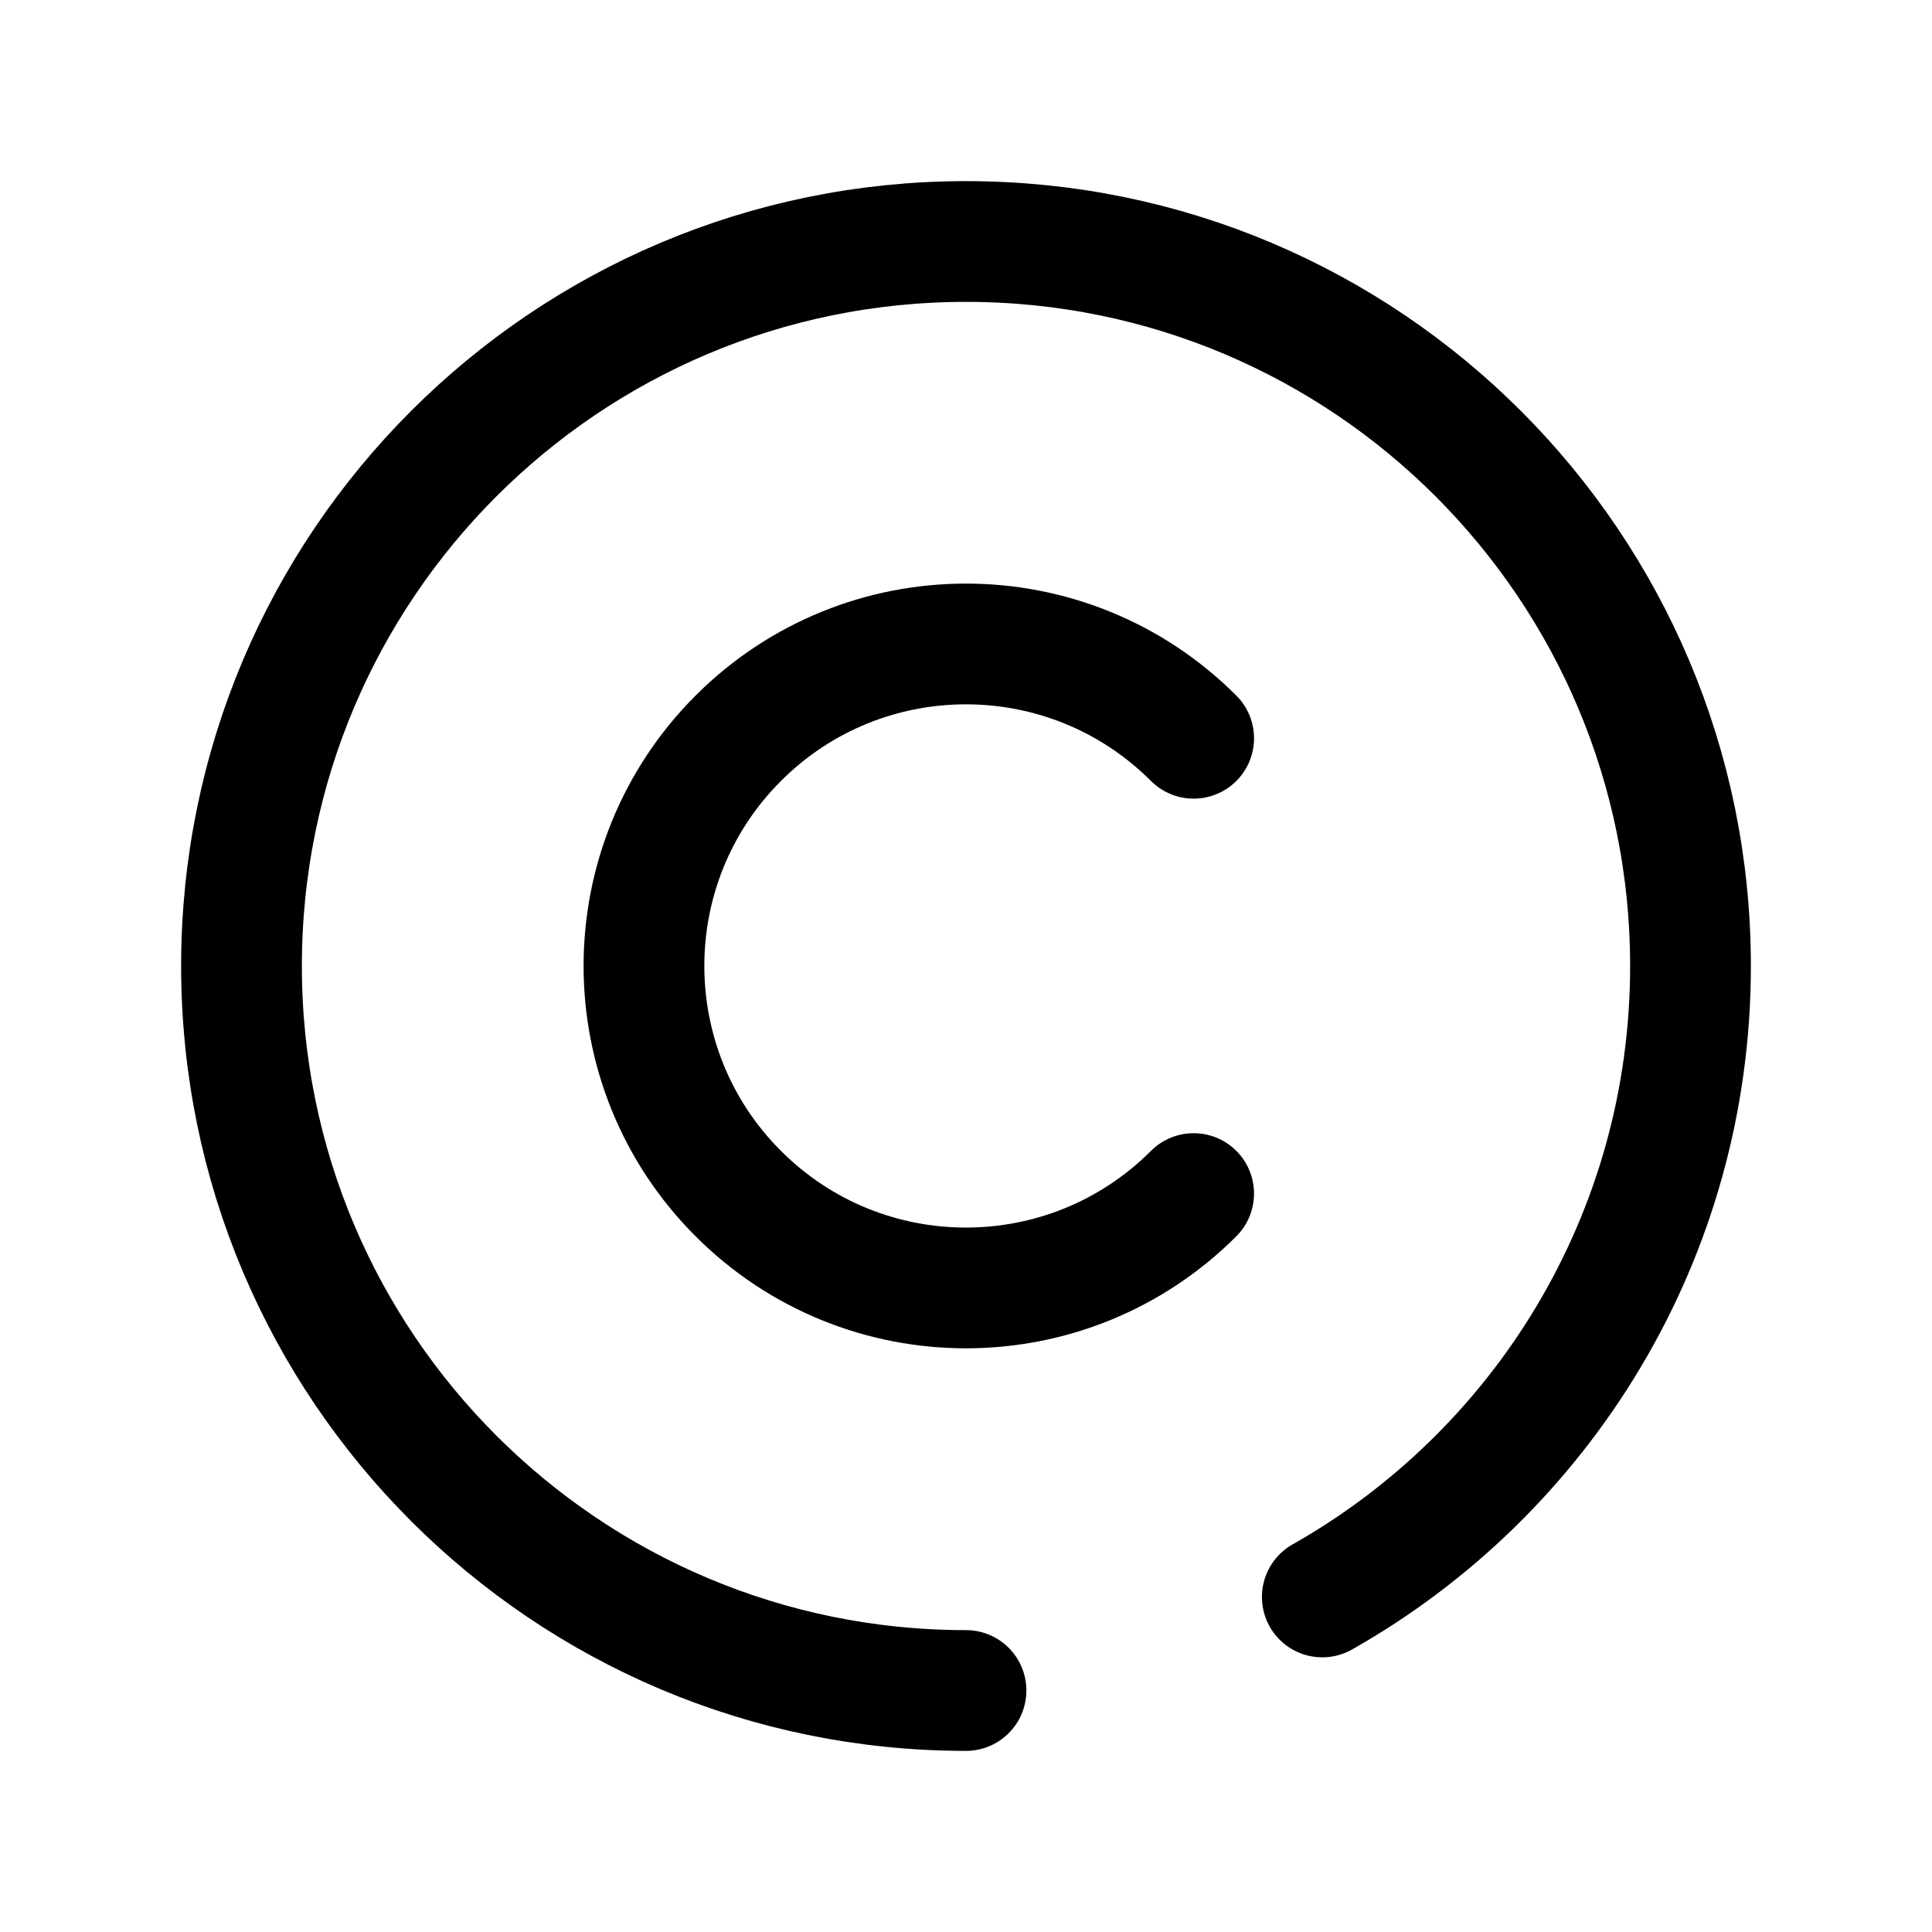 <svg width="24" height="24" viewBox="0 0 24 24" fill="none" xmlns="http://www.w3.org/2000/svg">
<path d="M12 21C7.029 21 3 16.971 3 12C3 7.03 7.029 3 12 3C16.971 3 21 7.03 21 12C21 15.362 19.157 18.293 16.426 19.838" stroke="black" stroke-width="1.5" stroke-linecap="round" stroke-linejoin="round"/>
<path d="M14.828 9.171C13.266 7.609 10.733 7.609 9.171 9.171C7.609 10.733 7.609 13.266 9.171 14.827C10.733 16.39 13.266 16.39 14.828 14.827" stroke="black" stroke-width="1.5" stroke-linecap="round" stroke-linejoin="round"/>
</svg>